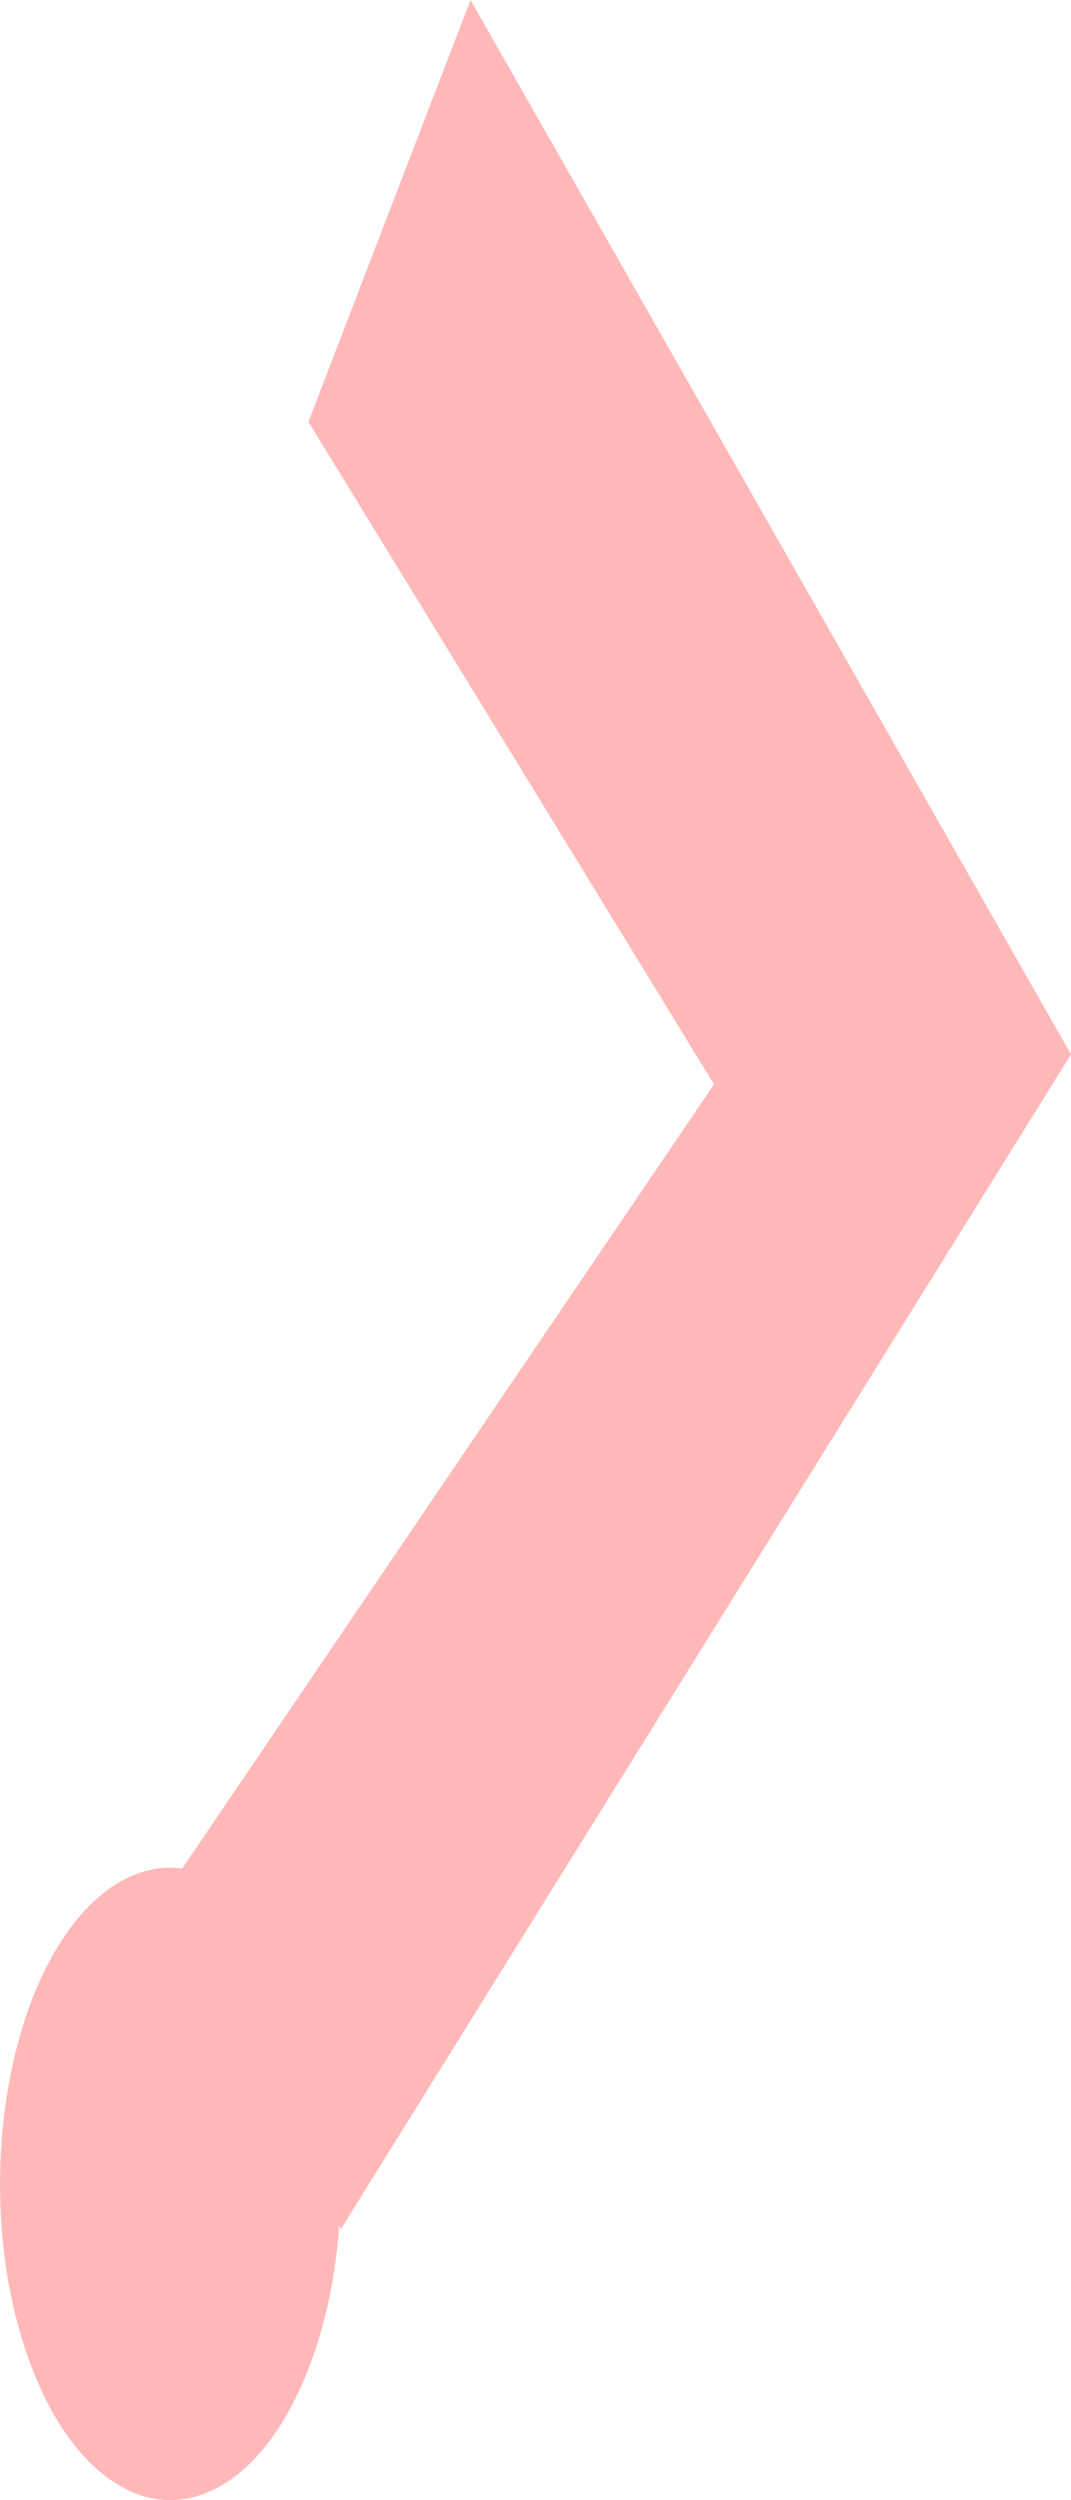 <svg width="3" height="7" viewBox="0 0 3 7" fill="none" xmlns="http://www.w3.org/2000/svg">
<path d="M3 2.952L1.318 0L0.864 1.181L2 3.036L0.51 5.232C0.499 5.231 0.489 5.229 0.478 5.229C0.386 5.229 0.296 5.278 0.219 5.37C0.142 5.462 0.081 5.593 0.043 5.748C0.005 5.903 -0.008 6.075 0.005 6.243C0.018 6.411 0.058 6.569 0.118 6.697C0.178 6.825 0.257 6.918 0.345 6.965C0.433 7.013 0.527 7.011 0.615 6.962C0.703 6.913 0.781 6.818 0.84 6.689C0.9 6.559 0.938 6.401 0.95 6.232L0.955 6.241L3 2.952Z" fill="#FFB8B8"/>
</svg>
